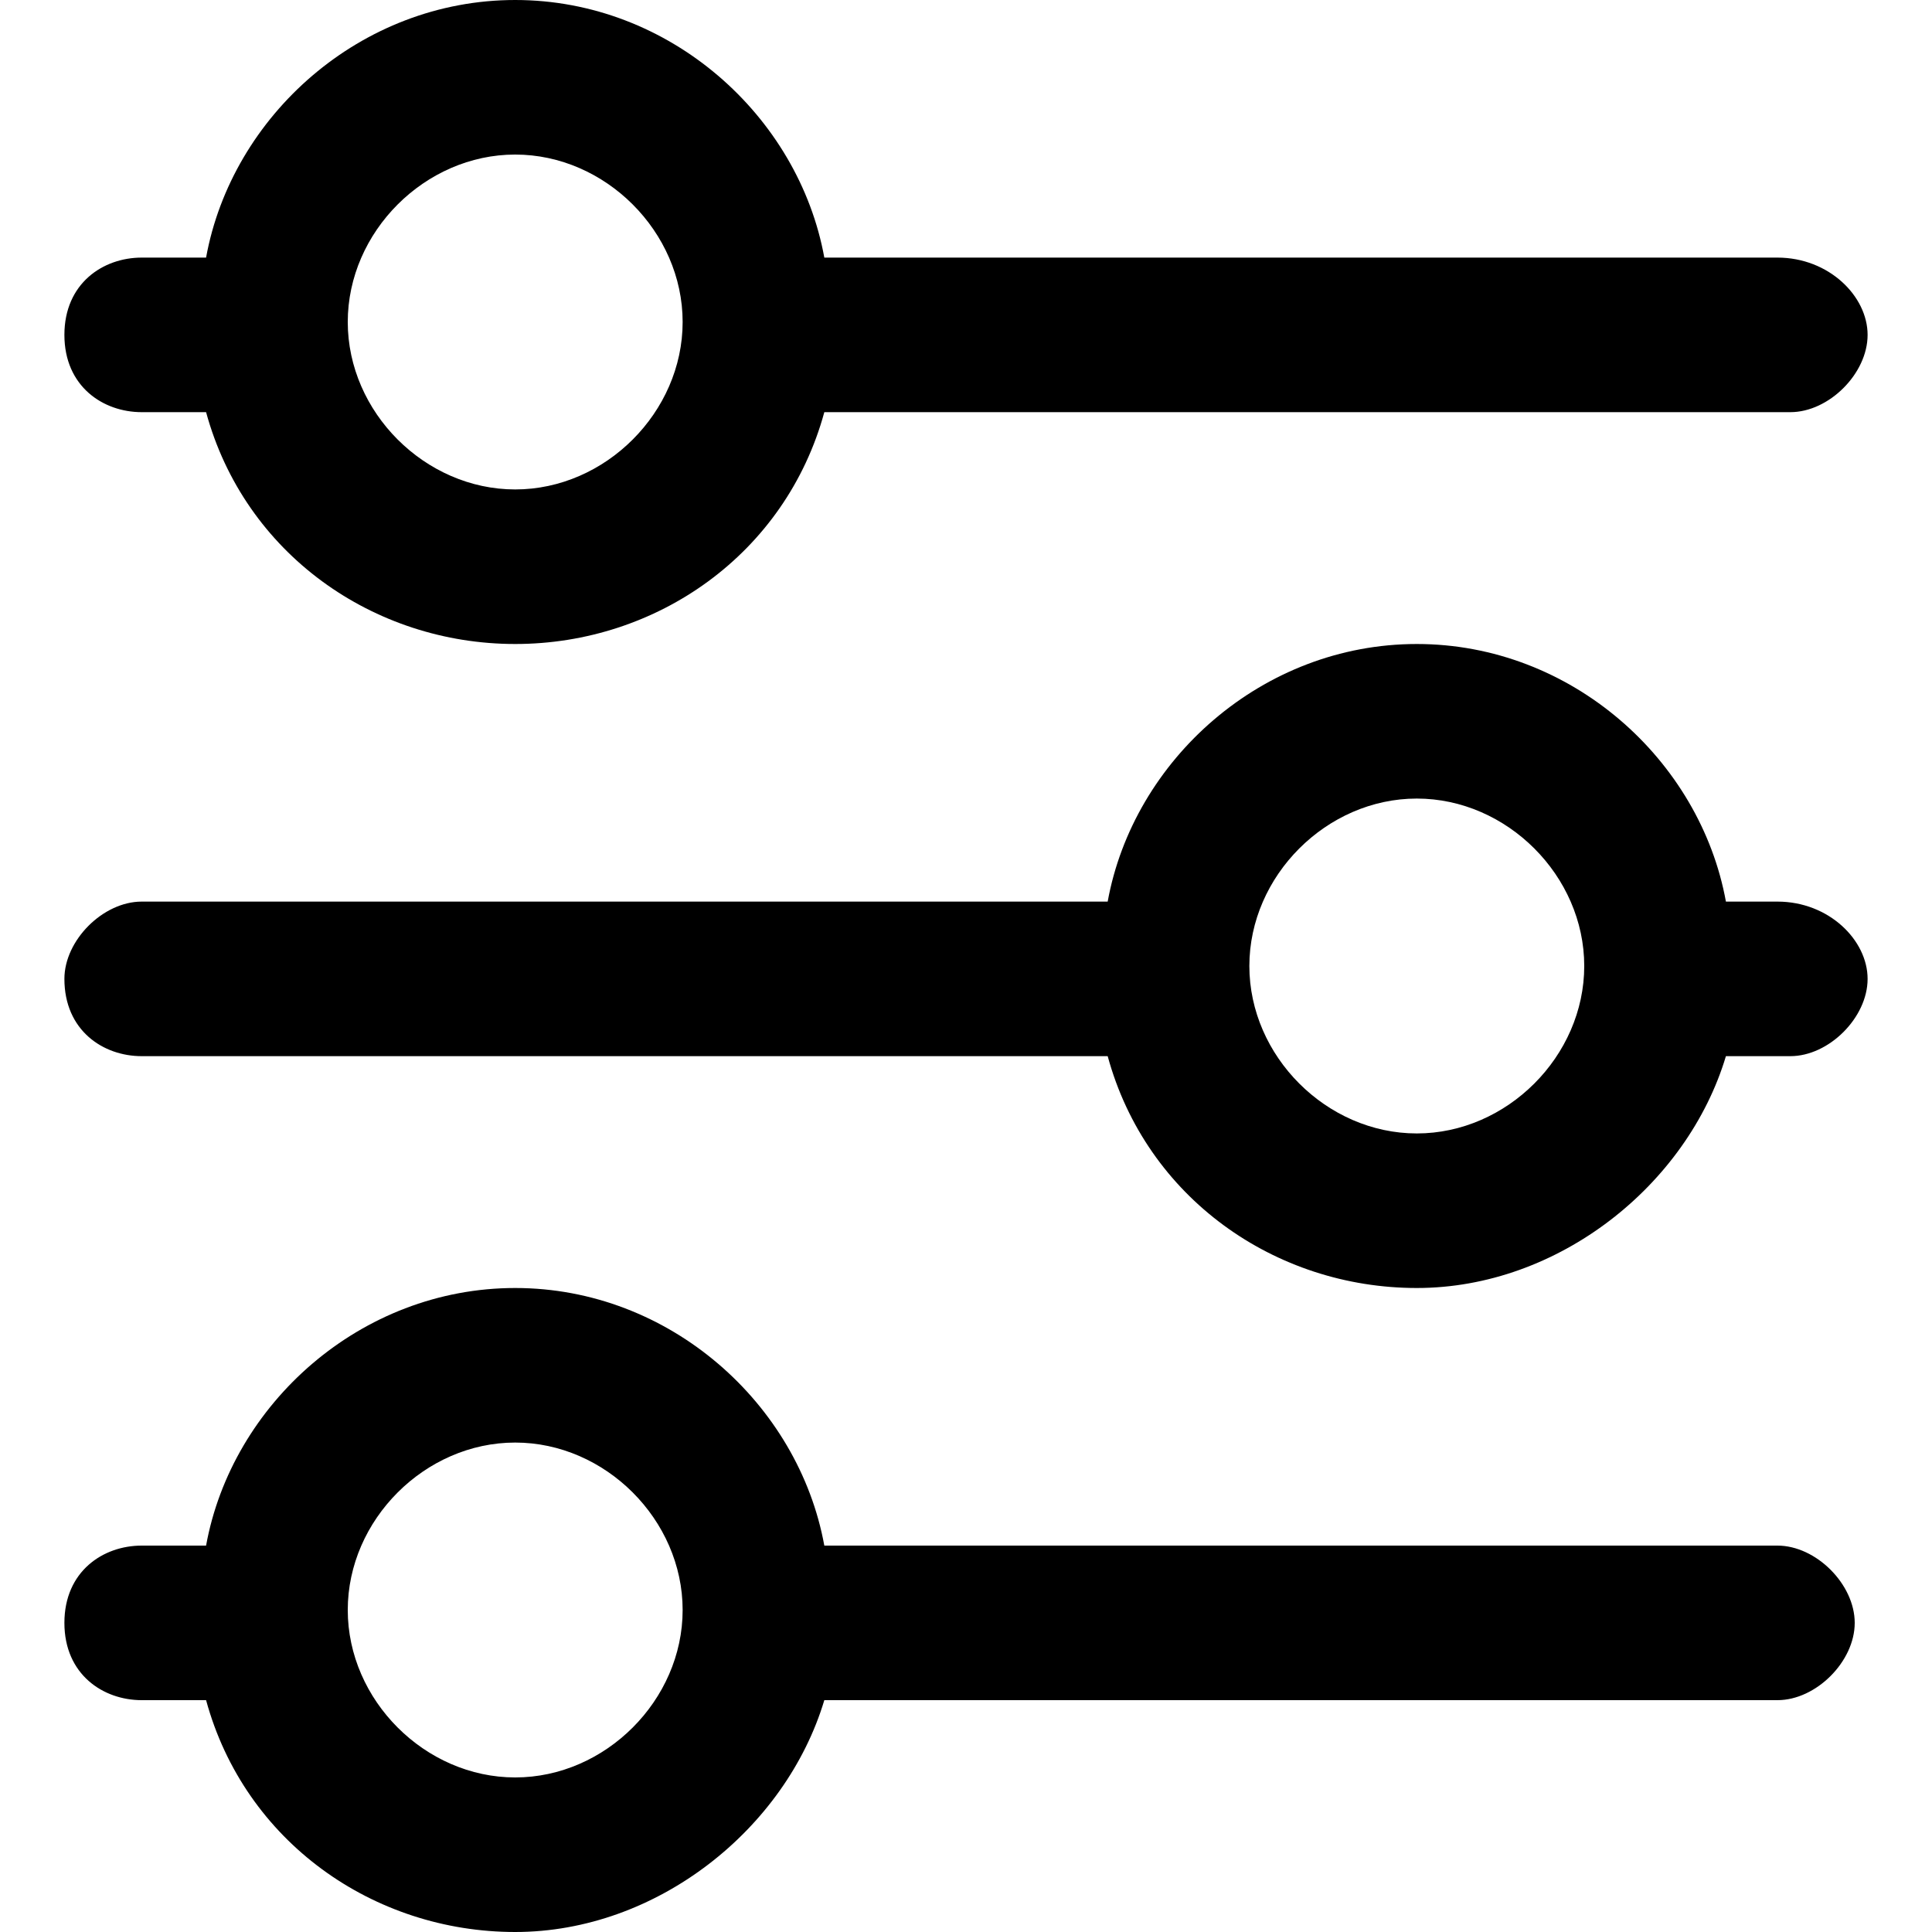 <?xml version="1.0" standalone="no"?><!DOCTYPE svg PUBLIC "-//W3C//DTD SVG 1.1//EN" "http://www.w3.org/Graphics/SVG/1.1/DTD/svg11.dtd"><svg t="1564640760238" class="icon" viewBox="0 0 1024 1024" version="1.1" xmlns="http://www.w3.org/2000/svg" p-id="1897" xmlns:xlink="http://www.w3.org/1999/xlink" width="128" height="128"><defs><style type="text/css"></style></defs><path d="M587.093 477.867c13.653-75.093 81.92-136.533 163.84-136.533s150.187 61.44 163.84 136.533h27.307c27.307 0 47.787 20.48 47.787 40.96s-20.48 40.96-40.96 40.96h-34.133c-20.48 68.267-88.747 122.88-163.84 122.88s-143.36-47.787-163.84-122.88H75.093C54.613 559.787 34.133 546.133 34.133 518.827c0-20.48 20.48-40.96 40.96-40.96h512z m-477.867 341.333c13.653-75.093 81.92-136.533 163.84-136.533s150.187 61.44 163.84 136.533h505.173c20.48 0 40.96 20.48 40.96 40.96s-20.48 40.96-40.96 40.96H436.907c-20.48 68.267-88.747 122.88-163.84 122.88s-143.36-47.787-163.84-122.88H75.093c-20.48 0-40.96-13.653-40.96-40.96s20.48-40.96 40.96-40.96h34.133z m0-682.667C122.88 61.44 191.147 0 273.067 0s150.187 61.44 163.84 136.533h505.173c27.307 0 47.787 20.48 47.787 40.96s-20.48 40.96-40.96 40.96H436.907C416.427 293.547 348.16 341.333 273.067 341.333s-143.36-47.787-163.84-122.88H75.093C54.613 218.453 34.133 204.8 34.133 177.493S54.613 136.533 75.093 136.533h34.133z m163.84 122.88c47.787 0 88.747-40.96 88.747-88.747s-40.96-88.747-88.747-88.747-88.747 40.96-88.747 88.747 40.96 88.747 88.747 88.747z m0 682.667c47.787 0 88.747-40.96 88.747-88.747s-40.96-88.747-88.747-88.747-88.747 40.96-88.747 88.747 40.96 88.747 88.747 88.747z m477.867-341.333c47.787 0 88.747-40.96 88.747-88.747s-40.96-88.747-88.747-88.747-88.747 40.96-88.747 88.747 40.96 88.747 88.747 88.747z"  p-id="1898"></path></svg>